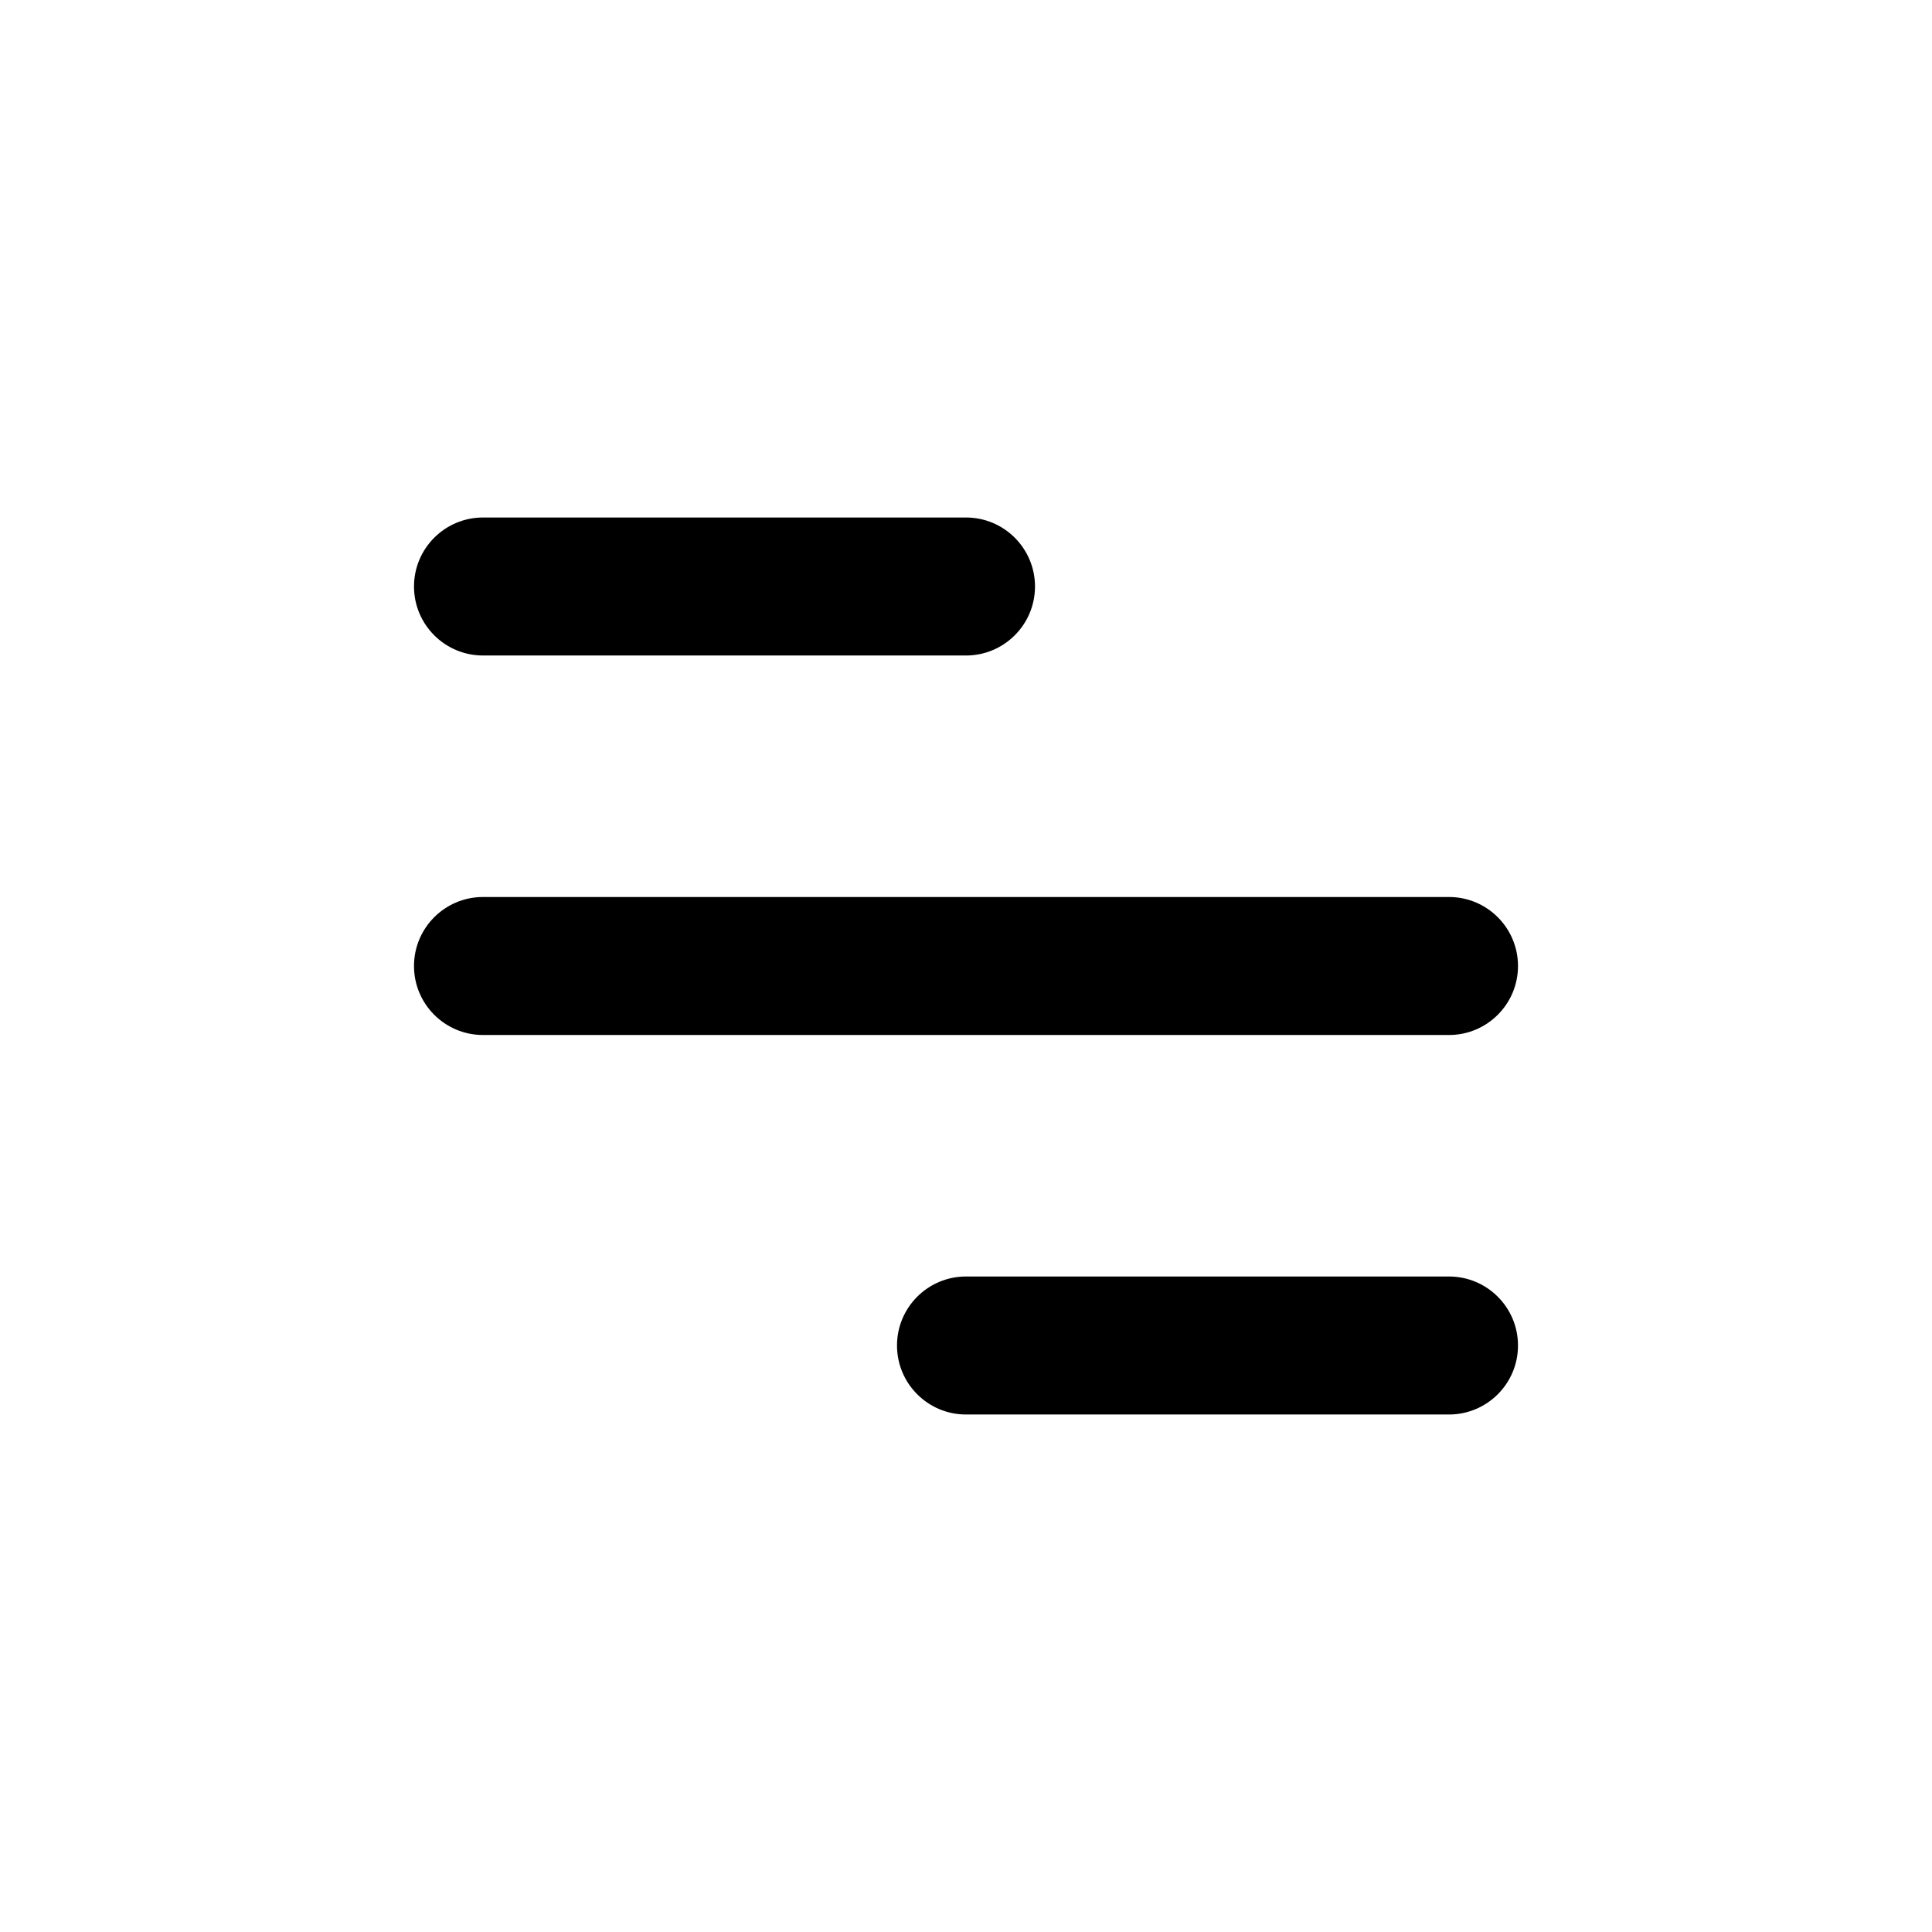 <svg width="28" height="28" viewBox="0 0 28 28" xmlns="http://www.w3.org/2000/svg">
<path d="M15 8.5C15 9.052 14.552 9.5 14 9.5H7C6.448 9.5 6 9.052 6 8.5C6 7.948 6.448 7.5 7 7.5H14C14.552 7.5 15 7.948 15 8.5Z"/>
<path d="M22 14C22 14.552 21.552 15 21 15H7C6.448 15 6 14.552 6 14C6 13.448 6.448 13 7 13H21C21.552 13 22 13.448 22 14Z"/>
<path d="M21 20.5C21.552 20.5 22 20.052 22 19.5C22 18.948 21.552 18.5 21 18.5H14C13.448 18.5 13 18.948 13 19.5C13 20.052 13.448 20.5 14 20.5H21Z"/>
</svg>
